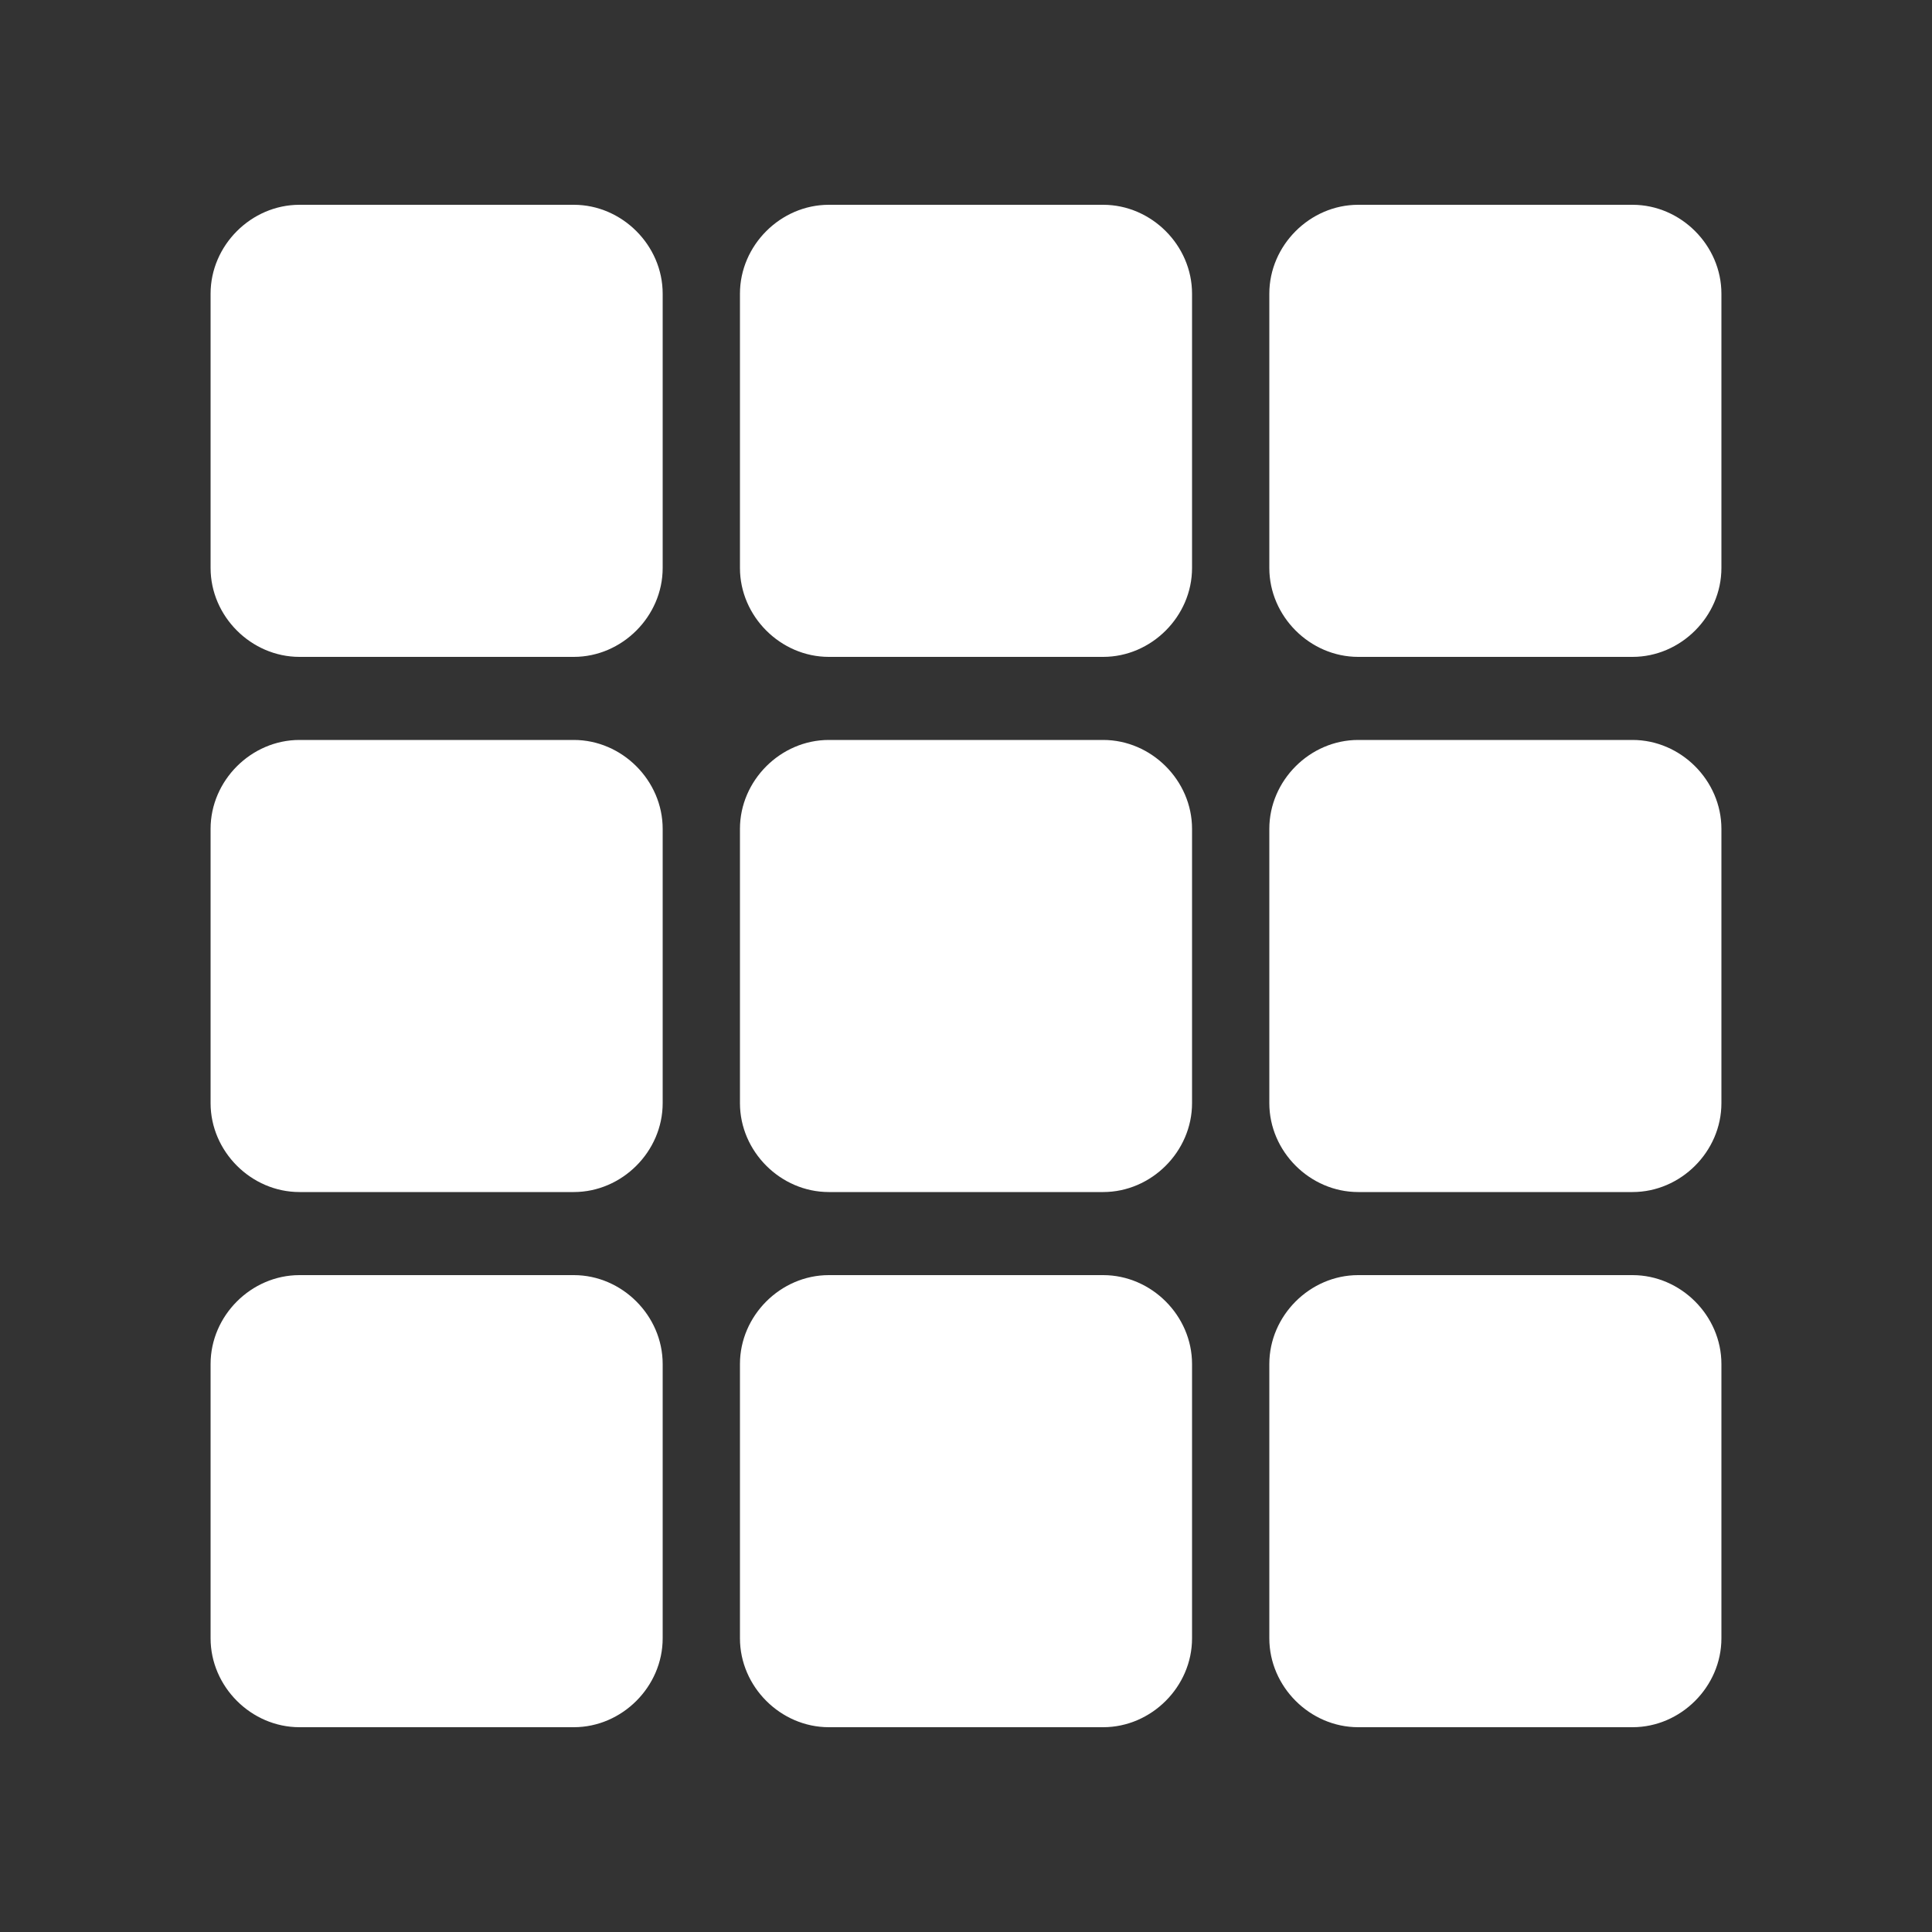 <svg xmlns="http://www.w3.org/2000/svg" xmlns:xlink="http://www.w3.org/1999/xlink" version="1.1" x="0px" y="0px" viewBox="0 0 100 100" xml:space="preserve"><rect x="0" y="0" width="100" height="100" fill="#333333" stroke="none"/><style type="text/css">
	.st0{fill-rule:evenodd;clip-rule:evenodd;}
</style><path class="st0" d="M29.7,34H15.5c-2.5,0-4.6-2.1-4.6-4.6V15.2c0-2.5,2.1-4.6,4.6-4.6h14.2c2.5,0,4.6,2.1,4.6,4.6v14.2  C34.3,31.9,32.2,34,29.7,34z" fill="white"/><path class="st0" d="M57.1,34H42.9c-2.5,0-4.6-2.1-4.6-4.6V15.2c0-2.5,2.1-4.6,4.6-4.6h14.2c2.5,0,4.6,2.1,4.6,4.6v14.2  C61.7,31.9,59.6,34,57.1,34z" fill="white"/><path class="st0" d="M84.5,34H70.3c-2.5,0-4.6-2.1-4.6-4.6V15.2c0-2.5,2.1-4.6,4.6-4.6h14.2c2.5,0,4.6,2.1,4.6,4.6v14.2  C89.1,31.9,87,34,84.5,34z" fill="white"/><path class="st0" d="M29.7,61.7H15.5c-2.5,0-4.6-2.1-4.6-4.6V42.9c0-2.5,2.1-4.6,4.6-4.6h14.2c2.5,0,4.6,2.1,4.6,4.6v14.2  C34.3,59.6,32.2,61.7,29.7,61.7z" fill="white"/><path class="st0" d="M57.1,61.7H42.9c-2.5,0-4.6-2.1-4.6-4.6V42.9c0-2.5,2.1-4.6,4.6-4.6h14.2c2.5,0,4.6,2.1,4.6,4.6v14.2  C61.7,59.6,59.6,61.7,57.1,61.7z" fill="white"/><path class="st0" d="M84.5,61.7H70.3c-2.5,0-4.6-2.1-4.6-4.6V42.9c0-2.5,2.1-4.6,4.6-4.6h14.2c2.5,0,4.6,2.1,4.6,4.6v14.2  C89.1,59.6,87,61.7,84.5,61.7z" fill="white"/><path class="st0" d="M29.7,89.4H15.5c-2.5,0-4.6-2.1-4.6-4.6V70.6c0-2.5,2.1-4.6,4.6-4.6h14.2c2.5,0,4.6,2.1,4.6,4.6v14.2  C34.3,87.3,32.2,89.4,29.7,89.4z" fill="white"/><path class="st0" d="M57.1,89.4H42.9c-2.5,0-4.6-2.1-4.6-4.6V70.6c0-2.5,2.1-4.6,4.6-4.6h14.2c2.5,0,4.6,2.1,4.6,4.6v14.2  C61.7,87.3,59.6,89.4,57.1,89.4z" fill="white"/><path class="st0" d="M84.5,89.4H70.3c-2.5,0-4.6-2.1-4.6-4.6V70.6c0-2.5,2.1-4.6,4.6-4.6h14.2c2.5,0,4.6,2.1,4.6,4.6v14.2  C89.1,87.3,87,89.4,84.5,89.4z" fill="white"/></svg>
